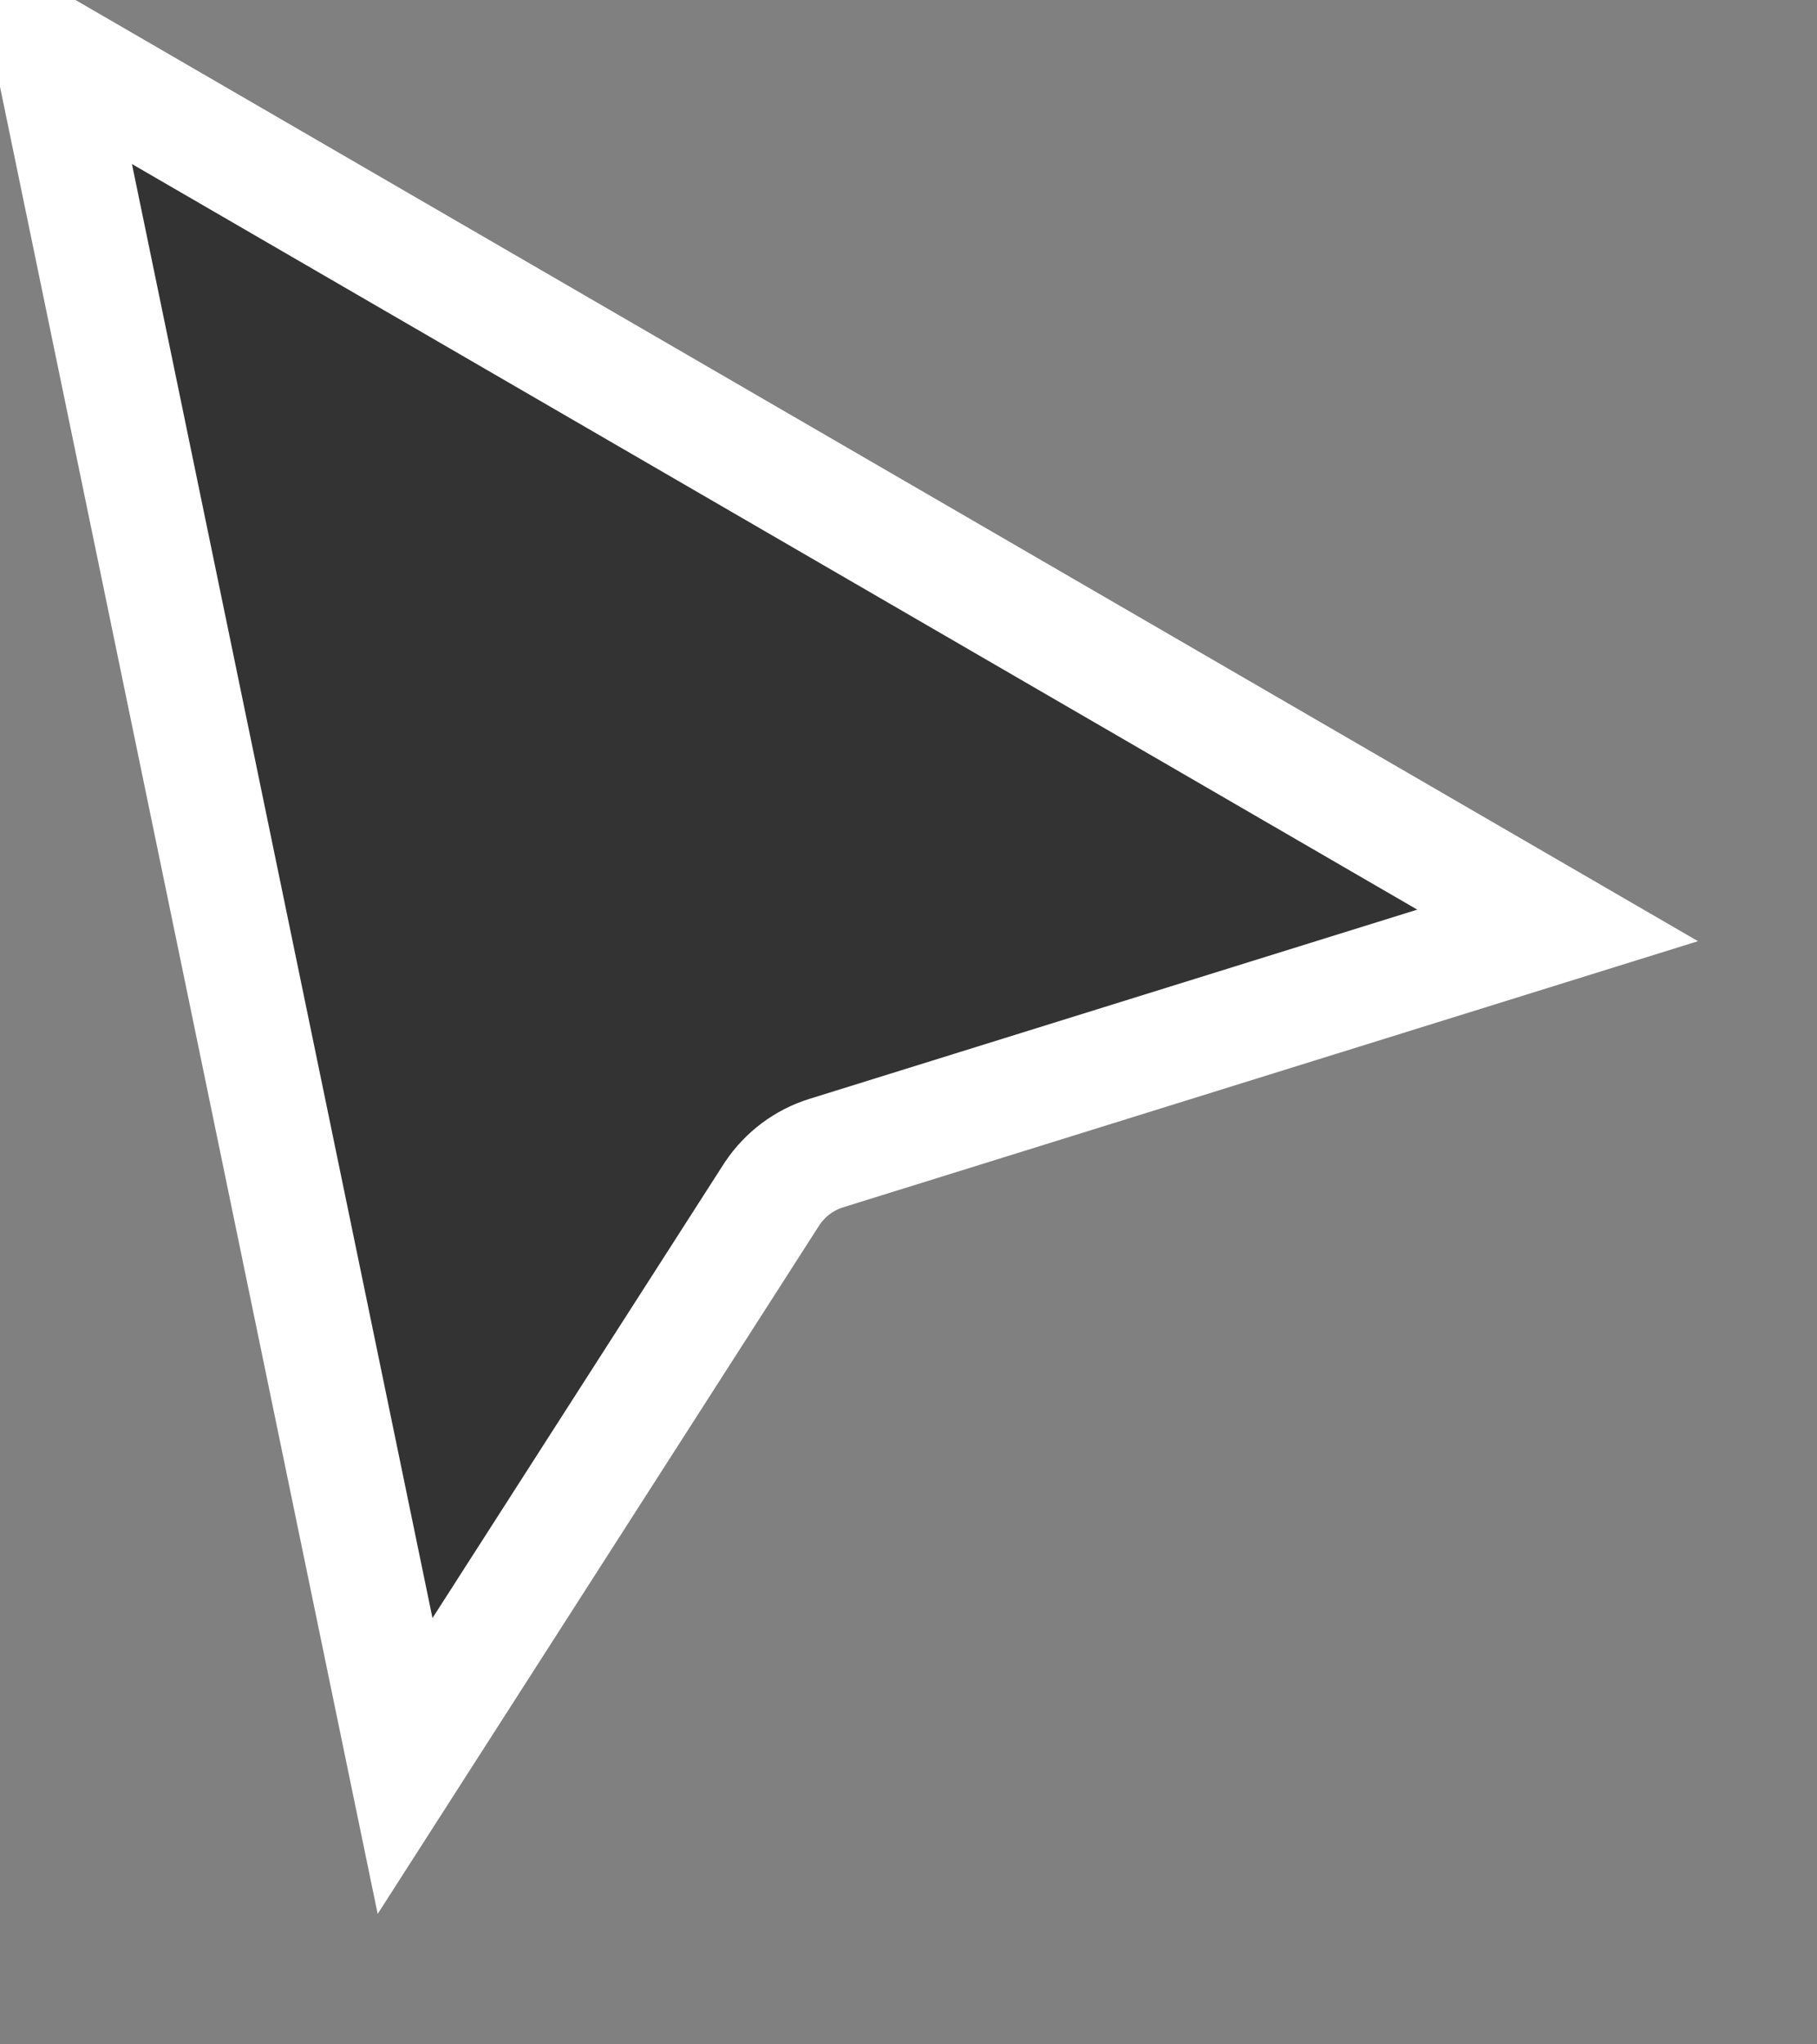 <svg width="16" height="18" viewBox="0 0 16 18" fill="none" xmlns="http://www.w3.org/2000/svg">
<rect x="0" y="0" width="16" height="18" fill="#808080" stroke="none"/>
<g clip-path="url(#clip0_1085_363)">
<path d="M0.01 0.544C-0.069 0.163 0.334 -0.132 0.667 0.061L13.936 7.758C14.274 7.954 14.218 8.463 13.846 8.579L7.405 10.584C7.306 10.615 7.22 10.681 7.163 10.769L3.94 15.795C3.723 16.132 3.212 16.035 3.131 15.642L0.01 0.544Z" fill="#333333"/>
<path d="M13.716 8.148L7.275 10.153L7.275 10.153C7.082 10.213 6.915 10.338 6.801 10.507L6.79 10.524L3.567 15.549L0.446 0.451L13.716 8.148Z" stroke="white"/>
</g>
<defs>
<clipPath id="clip0_1085_363">
<rect width="16" height="18" fill="white"/>
</clipPath>
</defs>
</svg>
